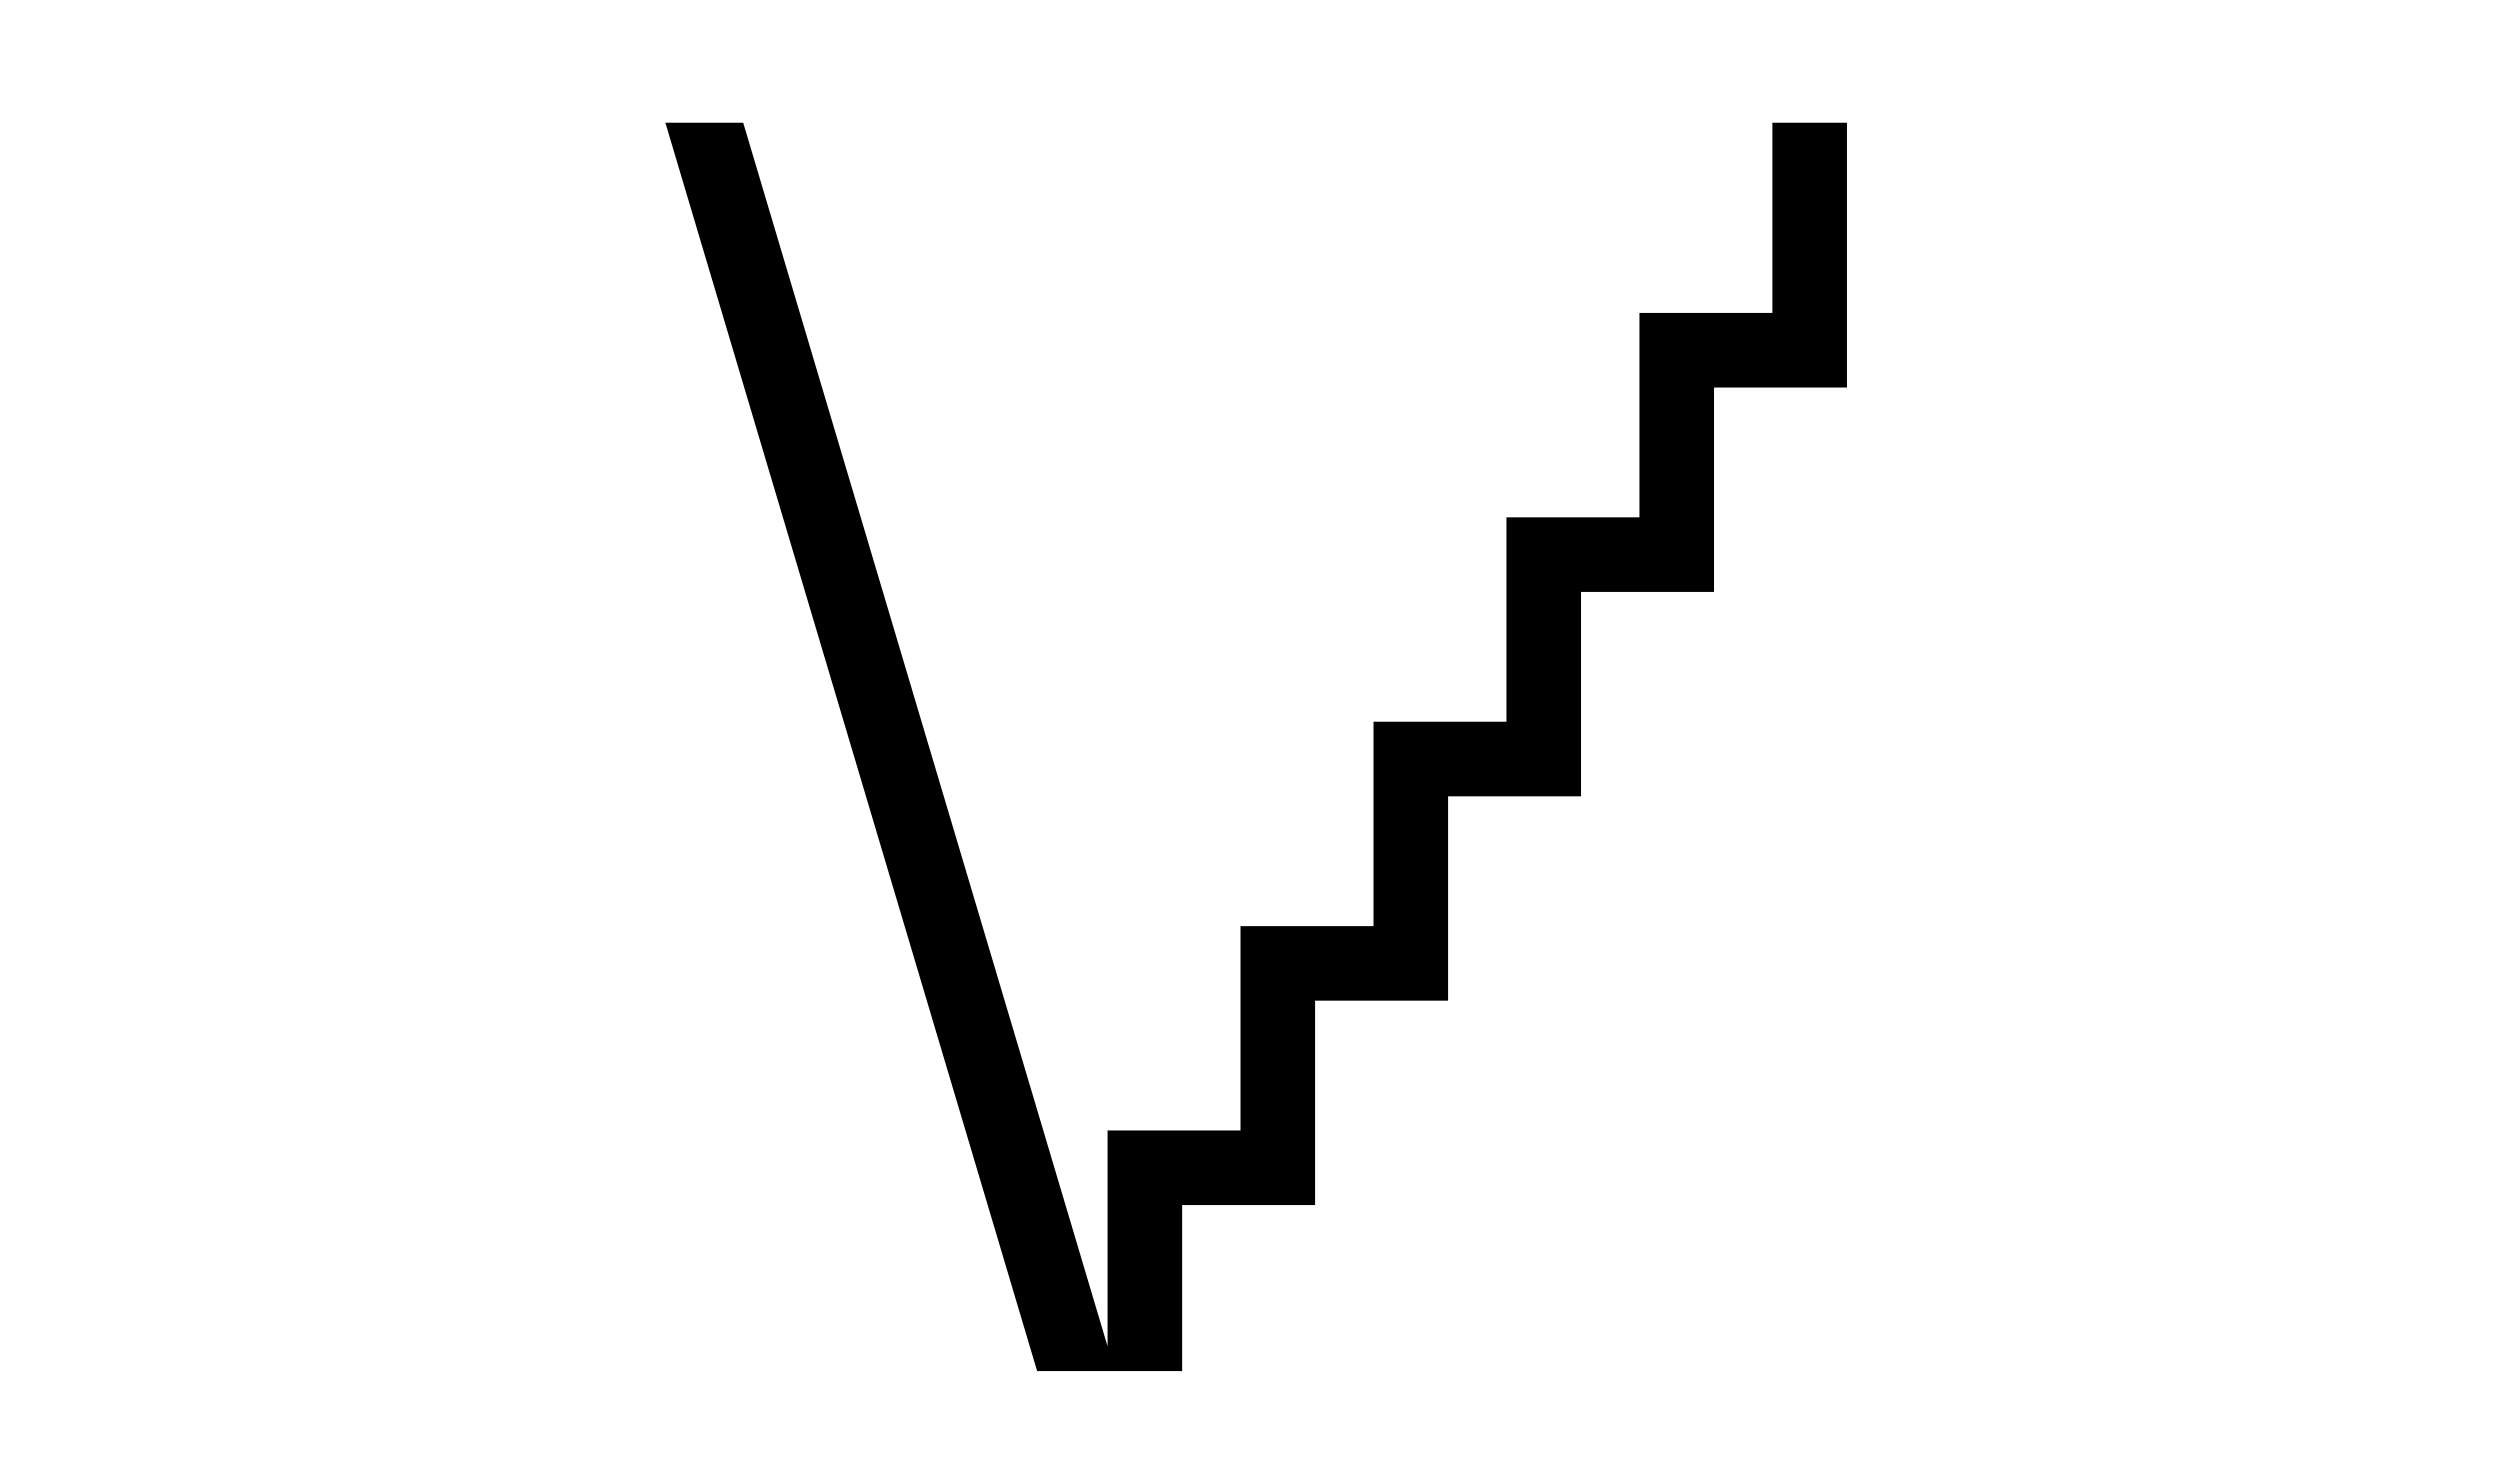 <?xml version="1.0" encoding="utf-8"?>
<!-- Generator: Adobe Illustrator 22.1.0, SVG Export Plug-In . SVG Version: 6.00 Build 0)  -->
<svg version="1.1" id="Layer_1" xmlns="http://www.w3.org/2000/svg" xmlns:xlink="http://www.w3.org/1999/xlink" x="0px" y="0px"
	 viewBox="0 0 3992.5 2355.9" style="enable-background:new 0 0 3992.5 2355.9;" xml:space="preserve">
<polygon points="1887.9,1924.5 2100.2,1924.5 2100.2,1598.1 2312.6,1598.1 2312.6,1271.7 2524.9,1271.7 2524.9,945.3 2737.3,945.3 
	2737.3,618.9 2949.6,618.9 2949.6,196 2830.5,196 2830.5,499.8 2618.2,499.8 2618.2,826.2 2405.8,826.2 2405.8,1152.6 
	2193.5,1152.6 2193.5,1479 1981.1,1479 1981.1,1805.4 1768.8,1805.4 1768.8,2150.1 1186.9,196 1062.6,196 1656.3,2189.6 
	1887.9,2189.6 "/>
</svg>
